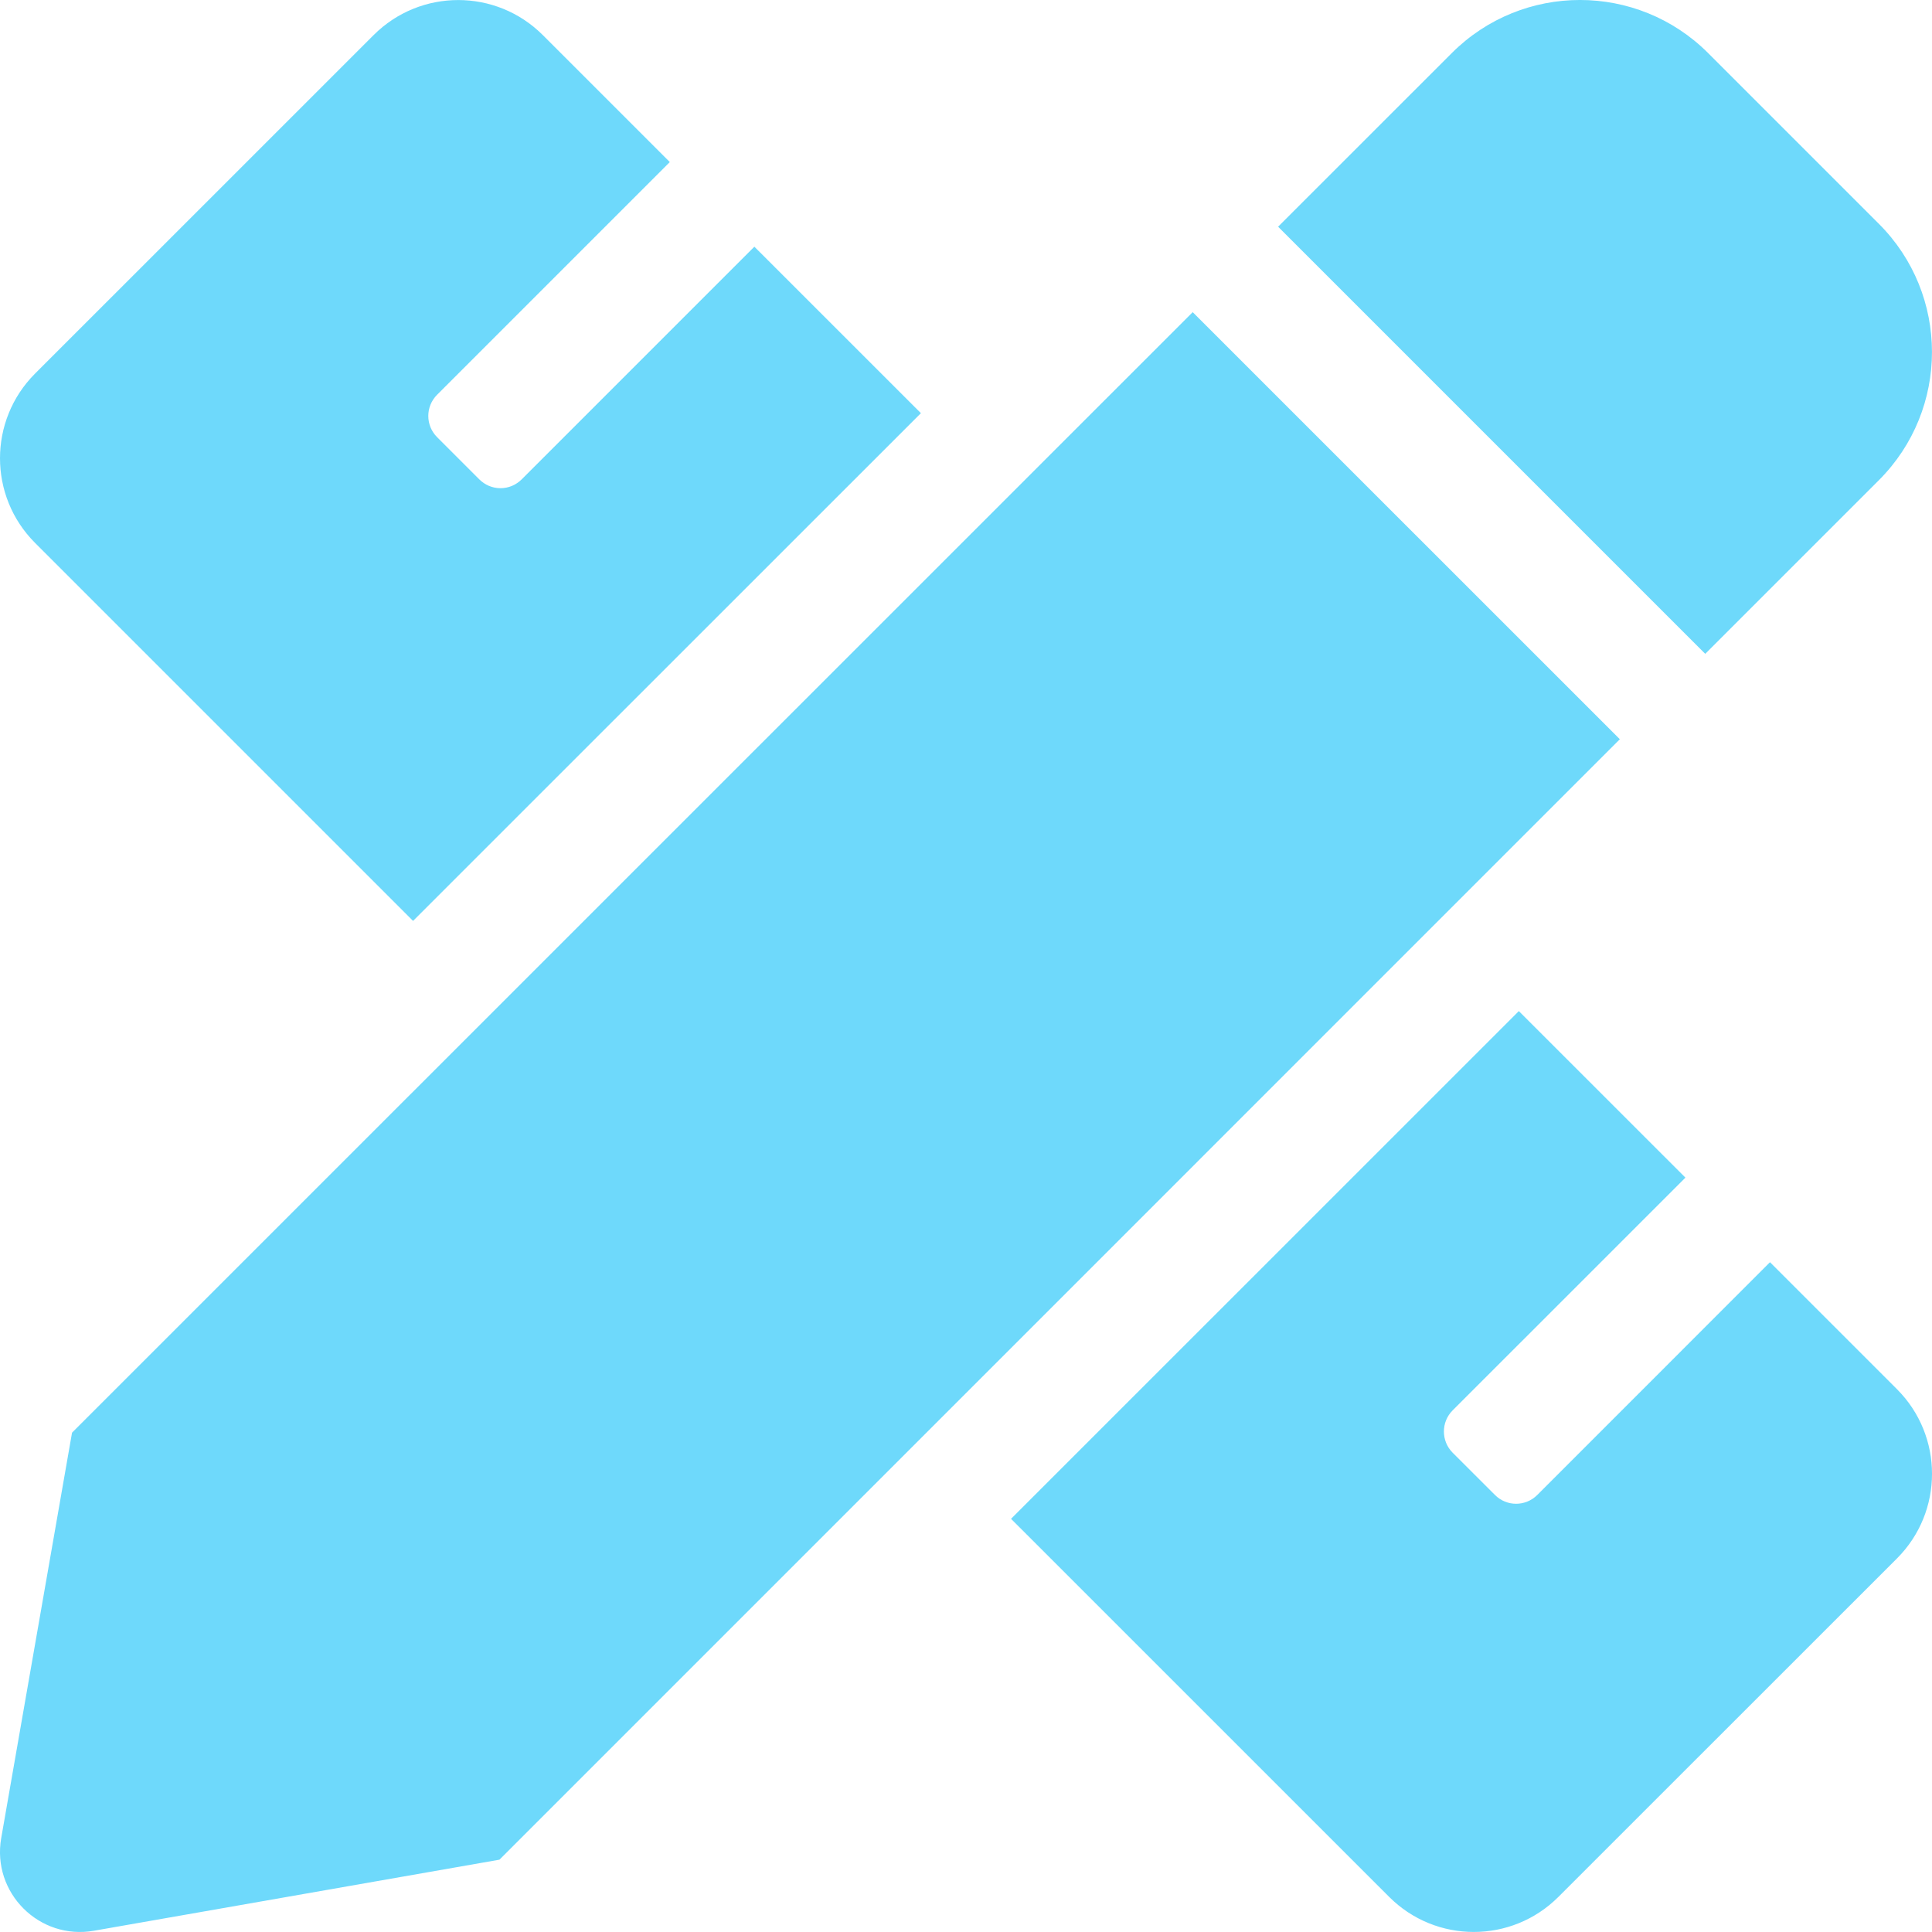 <svg width="35" height="35" viewBox="0 0 35 35" fill="none" xmlns="http://www.w3.org/2000/svg">
<path d="M7.483 16.683L16.683 7.485L13.666 4.469L9.45 8.685C9.4 8.735 9.34 8.775 9.274 8.803C9.209 8.83 9.138 8.844 9.067 8.844C8.996 8.844 8.925 8.83 8.86 8.803C8.794 8.775 8.734 8.735 8.684 8.685L7.918 7.919C7.706 7.707 7.706 7.364 7.918 7.152L12.134 2.936L9.834 0.636C8.987 -0.211 7.615 -0.211 6.768 0.636L0.635 6.768C-0.211 7.615 -0.212 8.988 0.635 9.835L7.483 16.683V16.683ZM34.038 8.699C35.32 7.416 35.32 5.337 34.038 4.055L30.945 0.962C29.662 -0.321 27.583 -0.321 26.3 0.962L23.154 4.107L30.892 11.845L34.038 8.699V8.699ZM21.607 5.655L1.305 25.954L0.022 33.299C-0.151 34.289 0.712 35.152 1.703 34.977L9.048 33.69L29.345 13.392L21.607 5.655ZM34.365 25.166L32.065 22.866L27.849 27.083C27.637 27.295 27.294 27.295 27.083 27.083L26.316 26.317C26.105 26.105 26.105 25.761 26.316 25.55L30.533 21.334L27.515 18.317L18.316 27.515L25.166 34.364C26.013 35.211 27.385 35.211 28.232 34.364L34.365 28.233C35.212 27.386 35.212 26.013 34.365 25.166Z" fill="#00BCF8" fill-opacity="0.57"/>
</svg>
